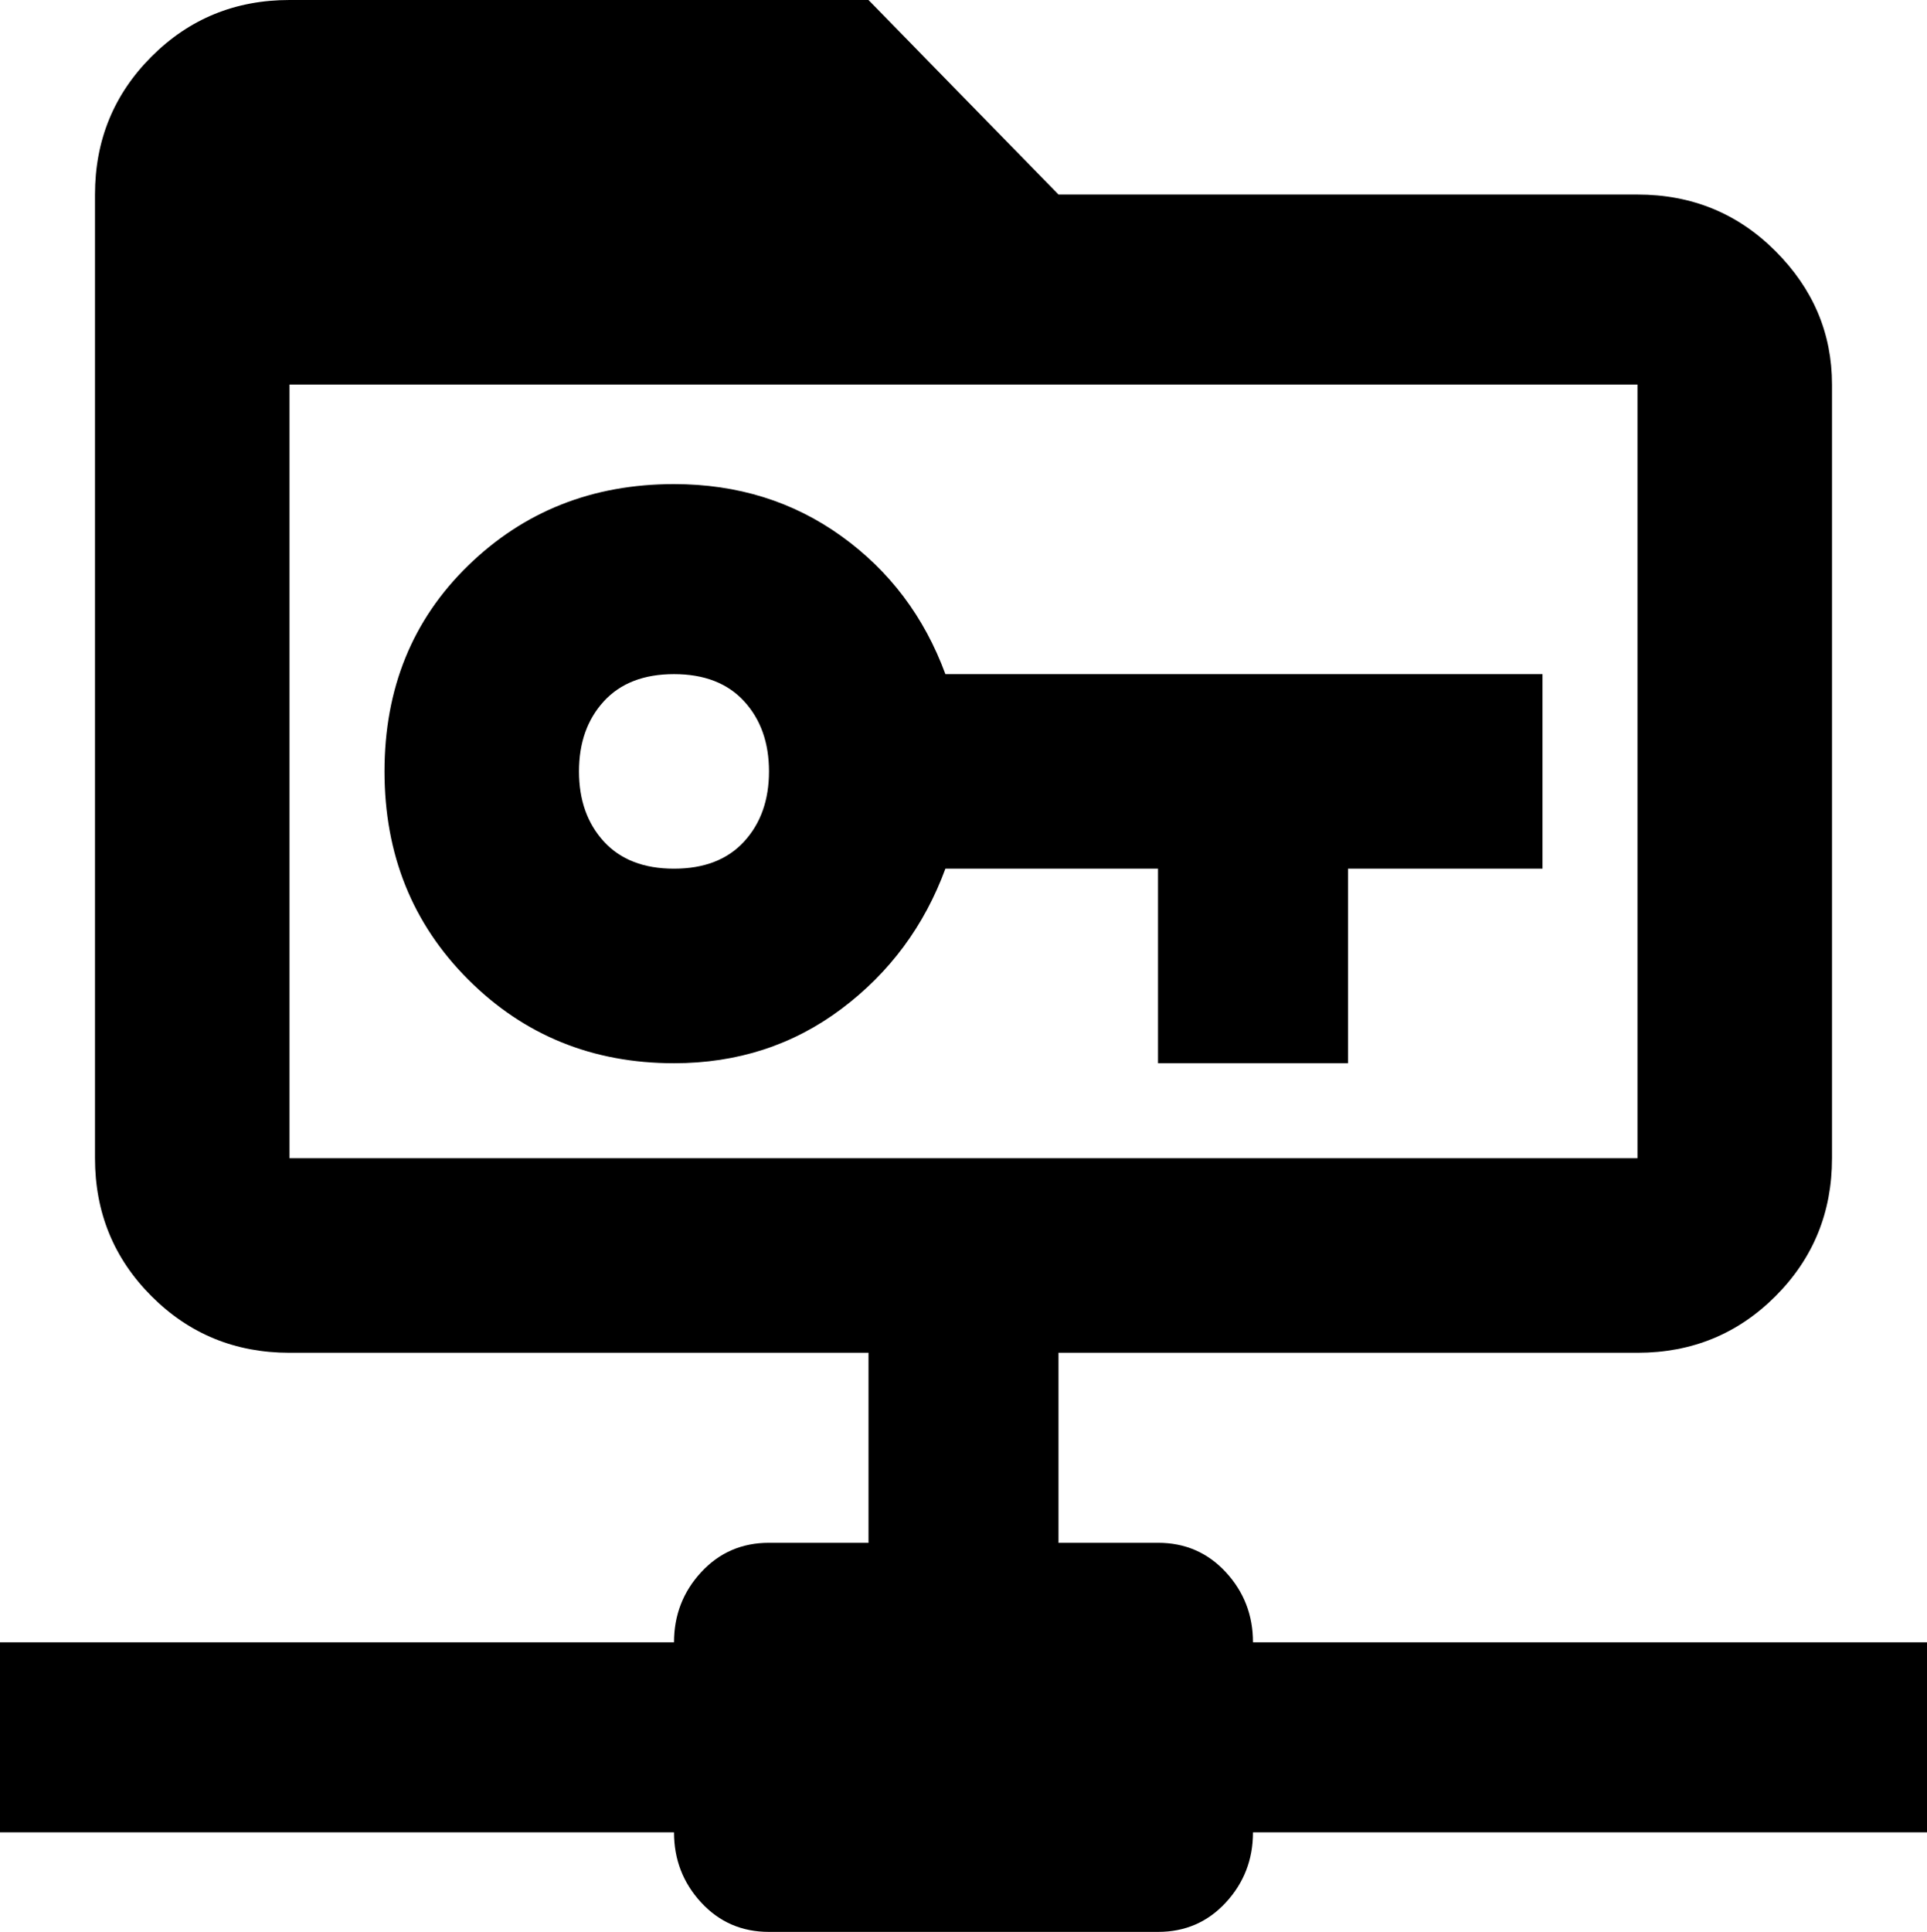 <svg xmlns="http://www.w3.org/2000/svg" viewBox="43 -43 426 427">
      <g transform="scale(1 -1) translate(0 -341)">
        <path d="M192 277Q165 277 146.5 259.0Q128 241 128.0 213.5Q128 186 146.5 167.5Q165 149 192 149Q213 149 229.0 161.0Q245 173 252 192H299V149H341V192H384V235H252Q245 254 229.0 265.5Q213 277 192 277ZM192 192Q182 192 176.5 198.0Q171 204 171.0 213.5Q171 223 176.5 229.0Q182 235 192.0 235.0Q202 235 207.5 229.0Q213 223 213.0 213.5Q213 204 207.5 198.0Q202 192 192 192ZM320 21Q320 30 314.0 36.5Q308 43 299 43H277V85H405Q423 85 435.5 97.5Q448 110 448 128V299Q448 316 435.5 328.5Q423 341 405 341H277L235 384H107Q89 384 76.5 371.5Q64 359 64 341V128Q64 110 76.5 97.5Q89 85 107 85H235V43H213Q204 43 198.0 36.5Q192 30 192 21H43V-21H192Q192 -30 198.0 -36.5Q204 -43 213 -43H299Q308 -43 314.0 -36.5Q320 -30 320 -21H469V21ZM107 128V299H405V128Z" />
      </g>
    </svg>